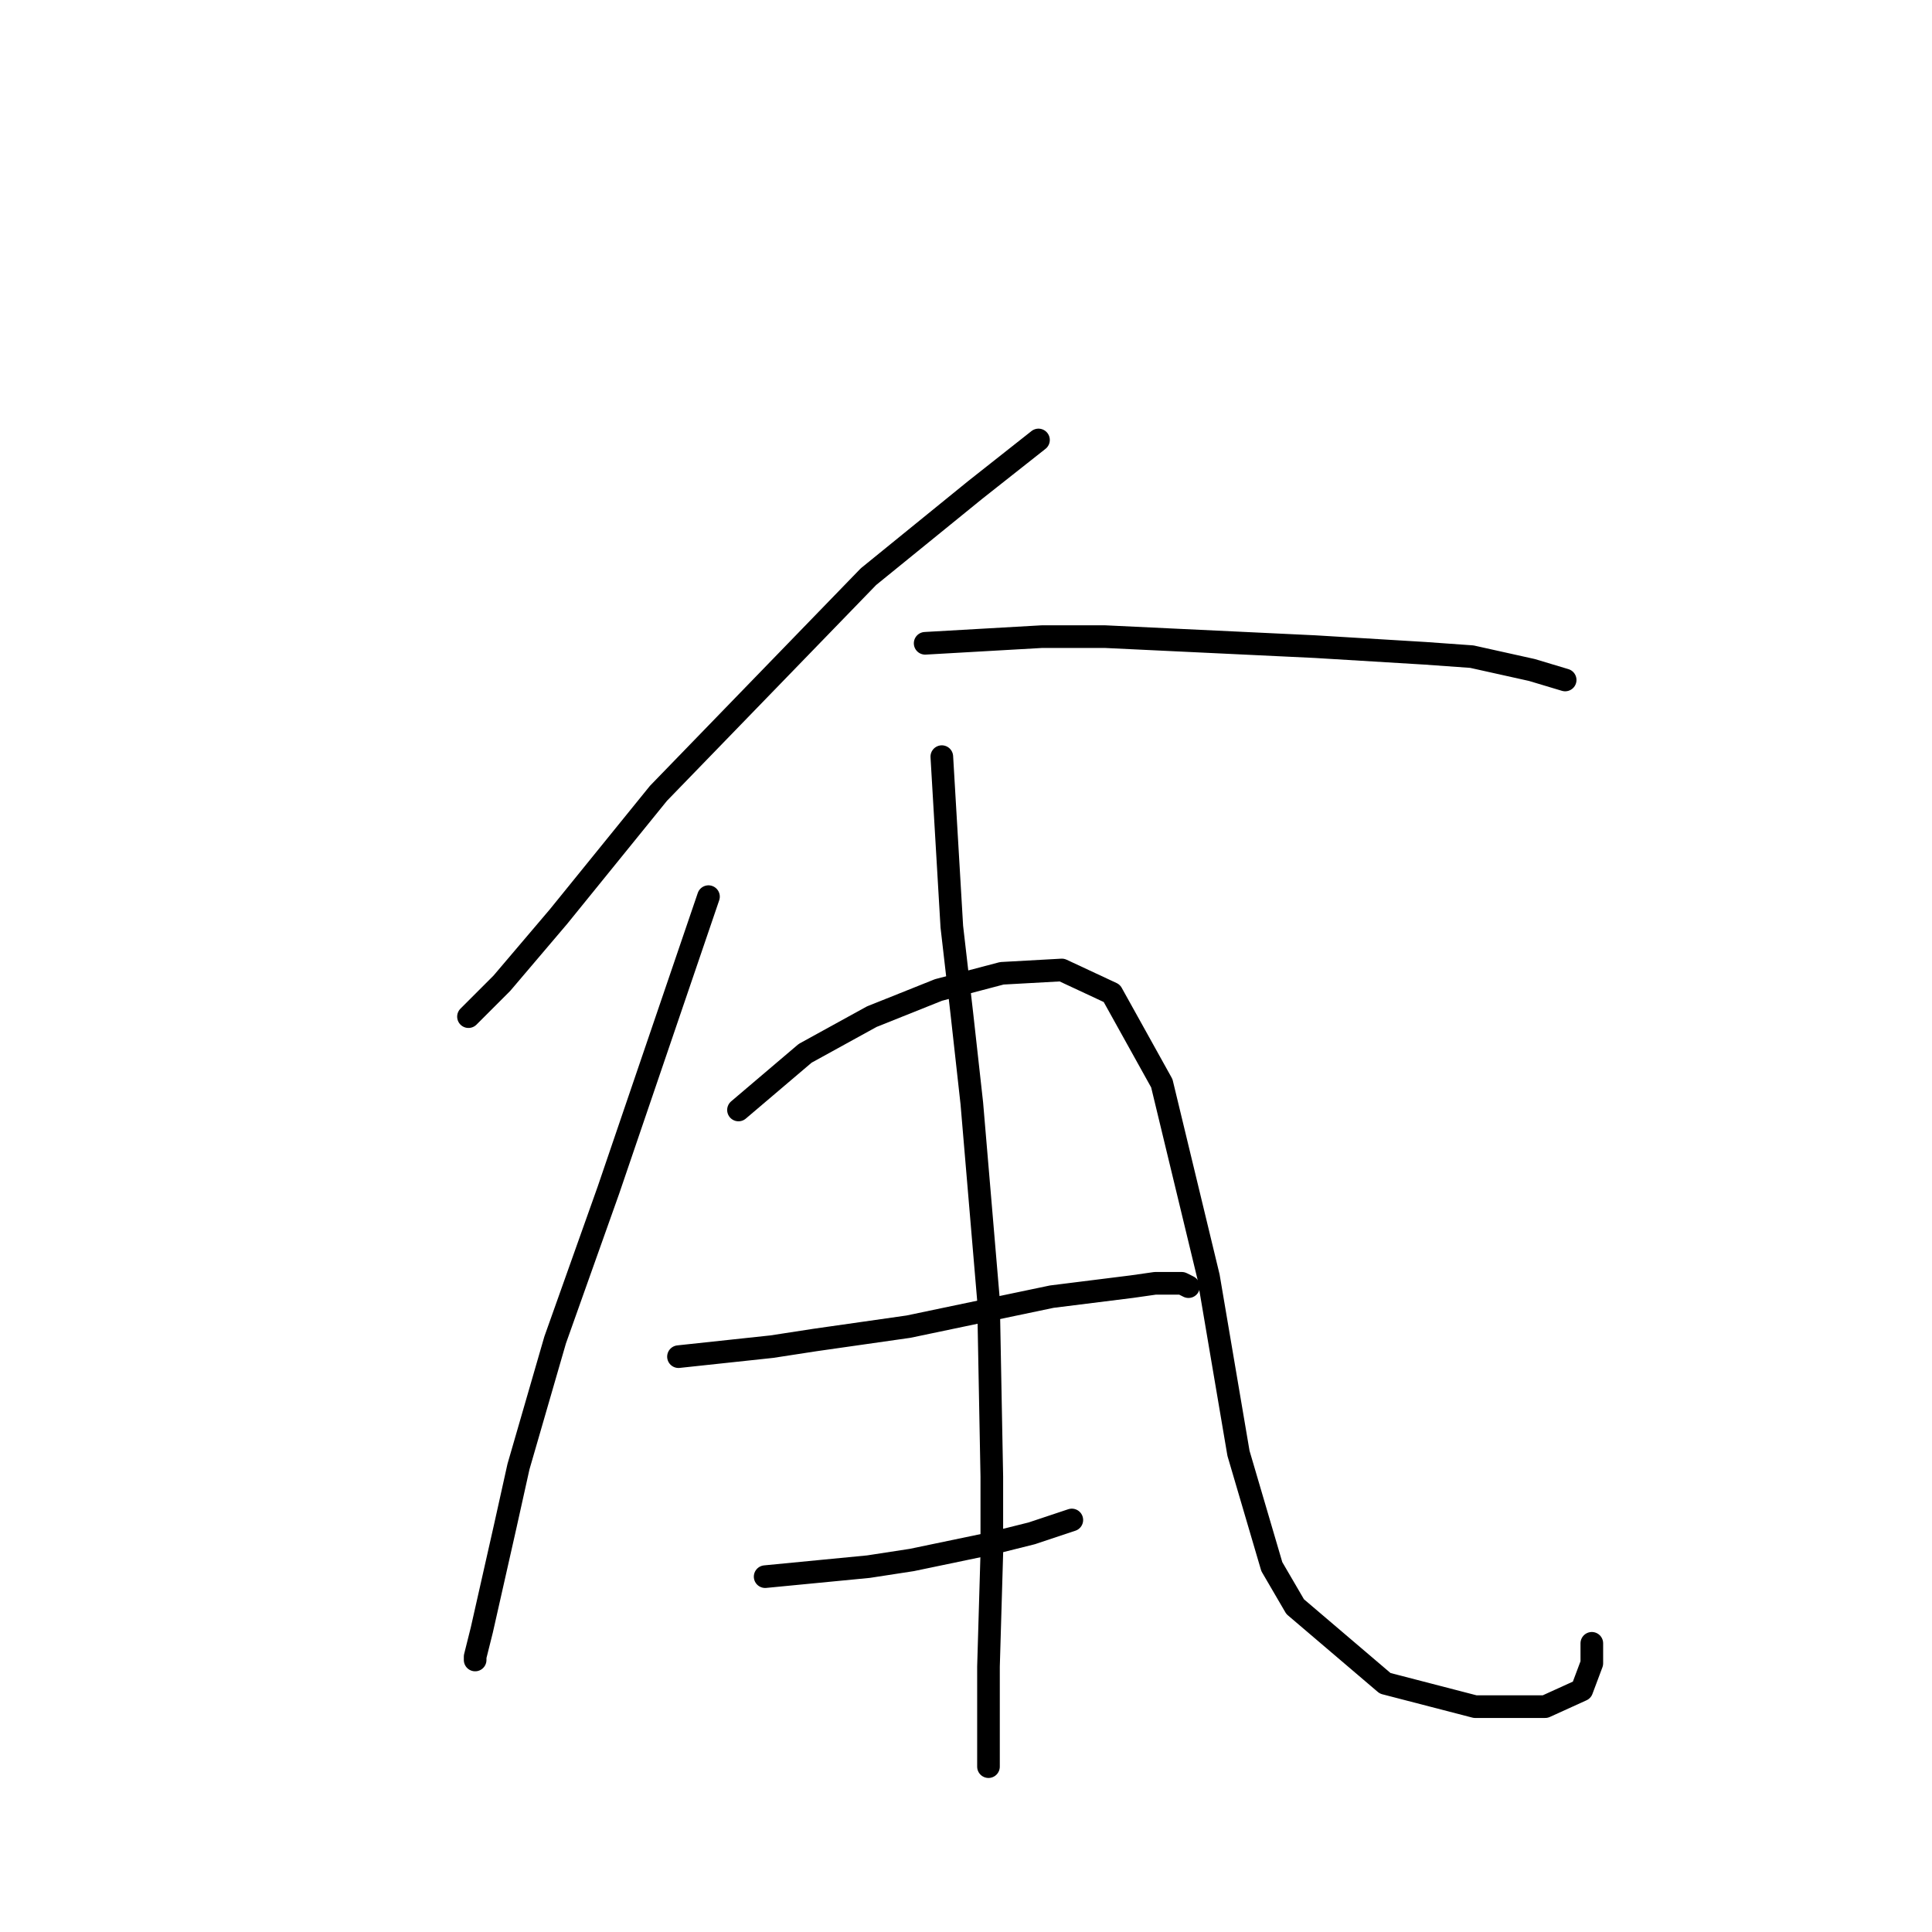 <?xml version="1.0" standalone="no"?>
    <svg width="256" height="256" xmlns="http://www.w3.org/2000/svg" version="1.1">
    <polyline stroke="black" stroke-width="3" stroke-linecap="round" fill="transparent" stroke-linejoin="round" points="137.605 58.298 129.213 64.924 115.079 76.408 87.252 105.117 74.002 121.46 66.493 130.294 62.076 134.71 62.076 134.71 " />
        <polyline stroke="black" stroke-width="3" stroke-linecap="round" fill="transparent" stroke-linejoin="round" points="122.587 85.241 138.046 84.358 146.439 84.358 155.714 84.8 164.99 85.241 174.265 85.683 188.841 86.566 195.024 87.008 202.975 88.775 207.392 90.1 207.392 90.1 " />
        <polyline stroke="black" stroke-width="3" stroke-linecap="round" fill="transparent" stroke-linejoin="round" points="93.878 118.81 87.252 138.244 80.627 157.678 73.56 177.554 68.701 194.338 66.935 202.289 63.843 215.981 62.959 219.515 62.959 219.956 62.959 219.956 " />
        <polyline stroke="black" stroke-width="3" stroke-linecap="round" fill="transparent" stroke-linejoin="round" points="97.853 147.078 106.687 139.569 115.52 134.71 124.354 131.177 132.746 128.968 140.697 128.527 147.322 131.619 153.947 143.544 160.131 169.162 164.106 192.572 168.523 207.589 171.615 212.889 183.54 223.048 195.466 226.14 204.742 226.14 209.6 223.932 210.925 220.398 210.925 217.748 210.925 217.748 " />
        <polyline stroke="black" stroke-width="3" stroke-linecap="round" fill="transparent" stroke-linejoin="round" points="89.902 179.763 102.27 178.438 108.012 177.554 114.195 176.671 120.379 175.788 139.372 171.812 149.972 170.487 153.064 170.046 156.597 170.046 157.481 170.487 157.481 170.487 " />
        <polyline stroke="black" stroke-width="3" stroke-linecap="round" fill="transparent" stroke-linejoin="round" points="101.386 208.914 115.079 207.589 120.821 206.706 131.421 204.497 136.721 203.172 142.022 201.405 142.022 201.405 " />
        <polyline stroke="black" stroke-width="3" stroke-linecap="round" fill="transparent" stroke-linejoin="round" points="124.796 100.259 126.121 122.785 127.446 134.269 128.771 146.194 130.979 172.254 131.421 195.664 131.421 205.822 130.979 220.84 130.979 234.09 130.979 234.09 " />
        </svg>